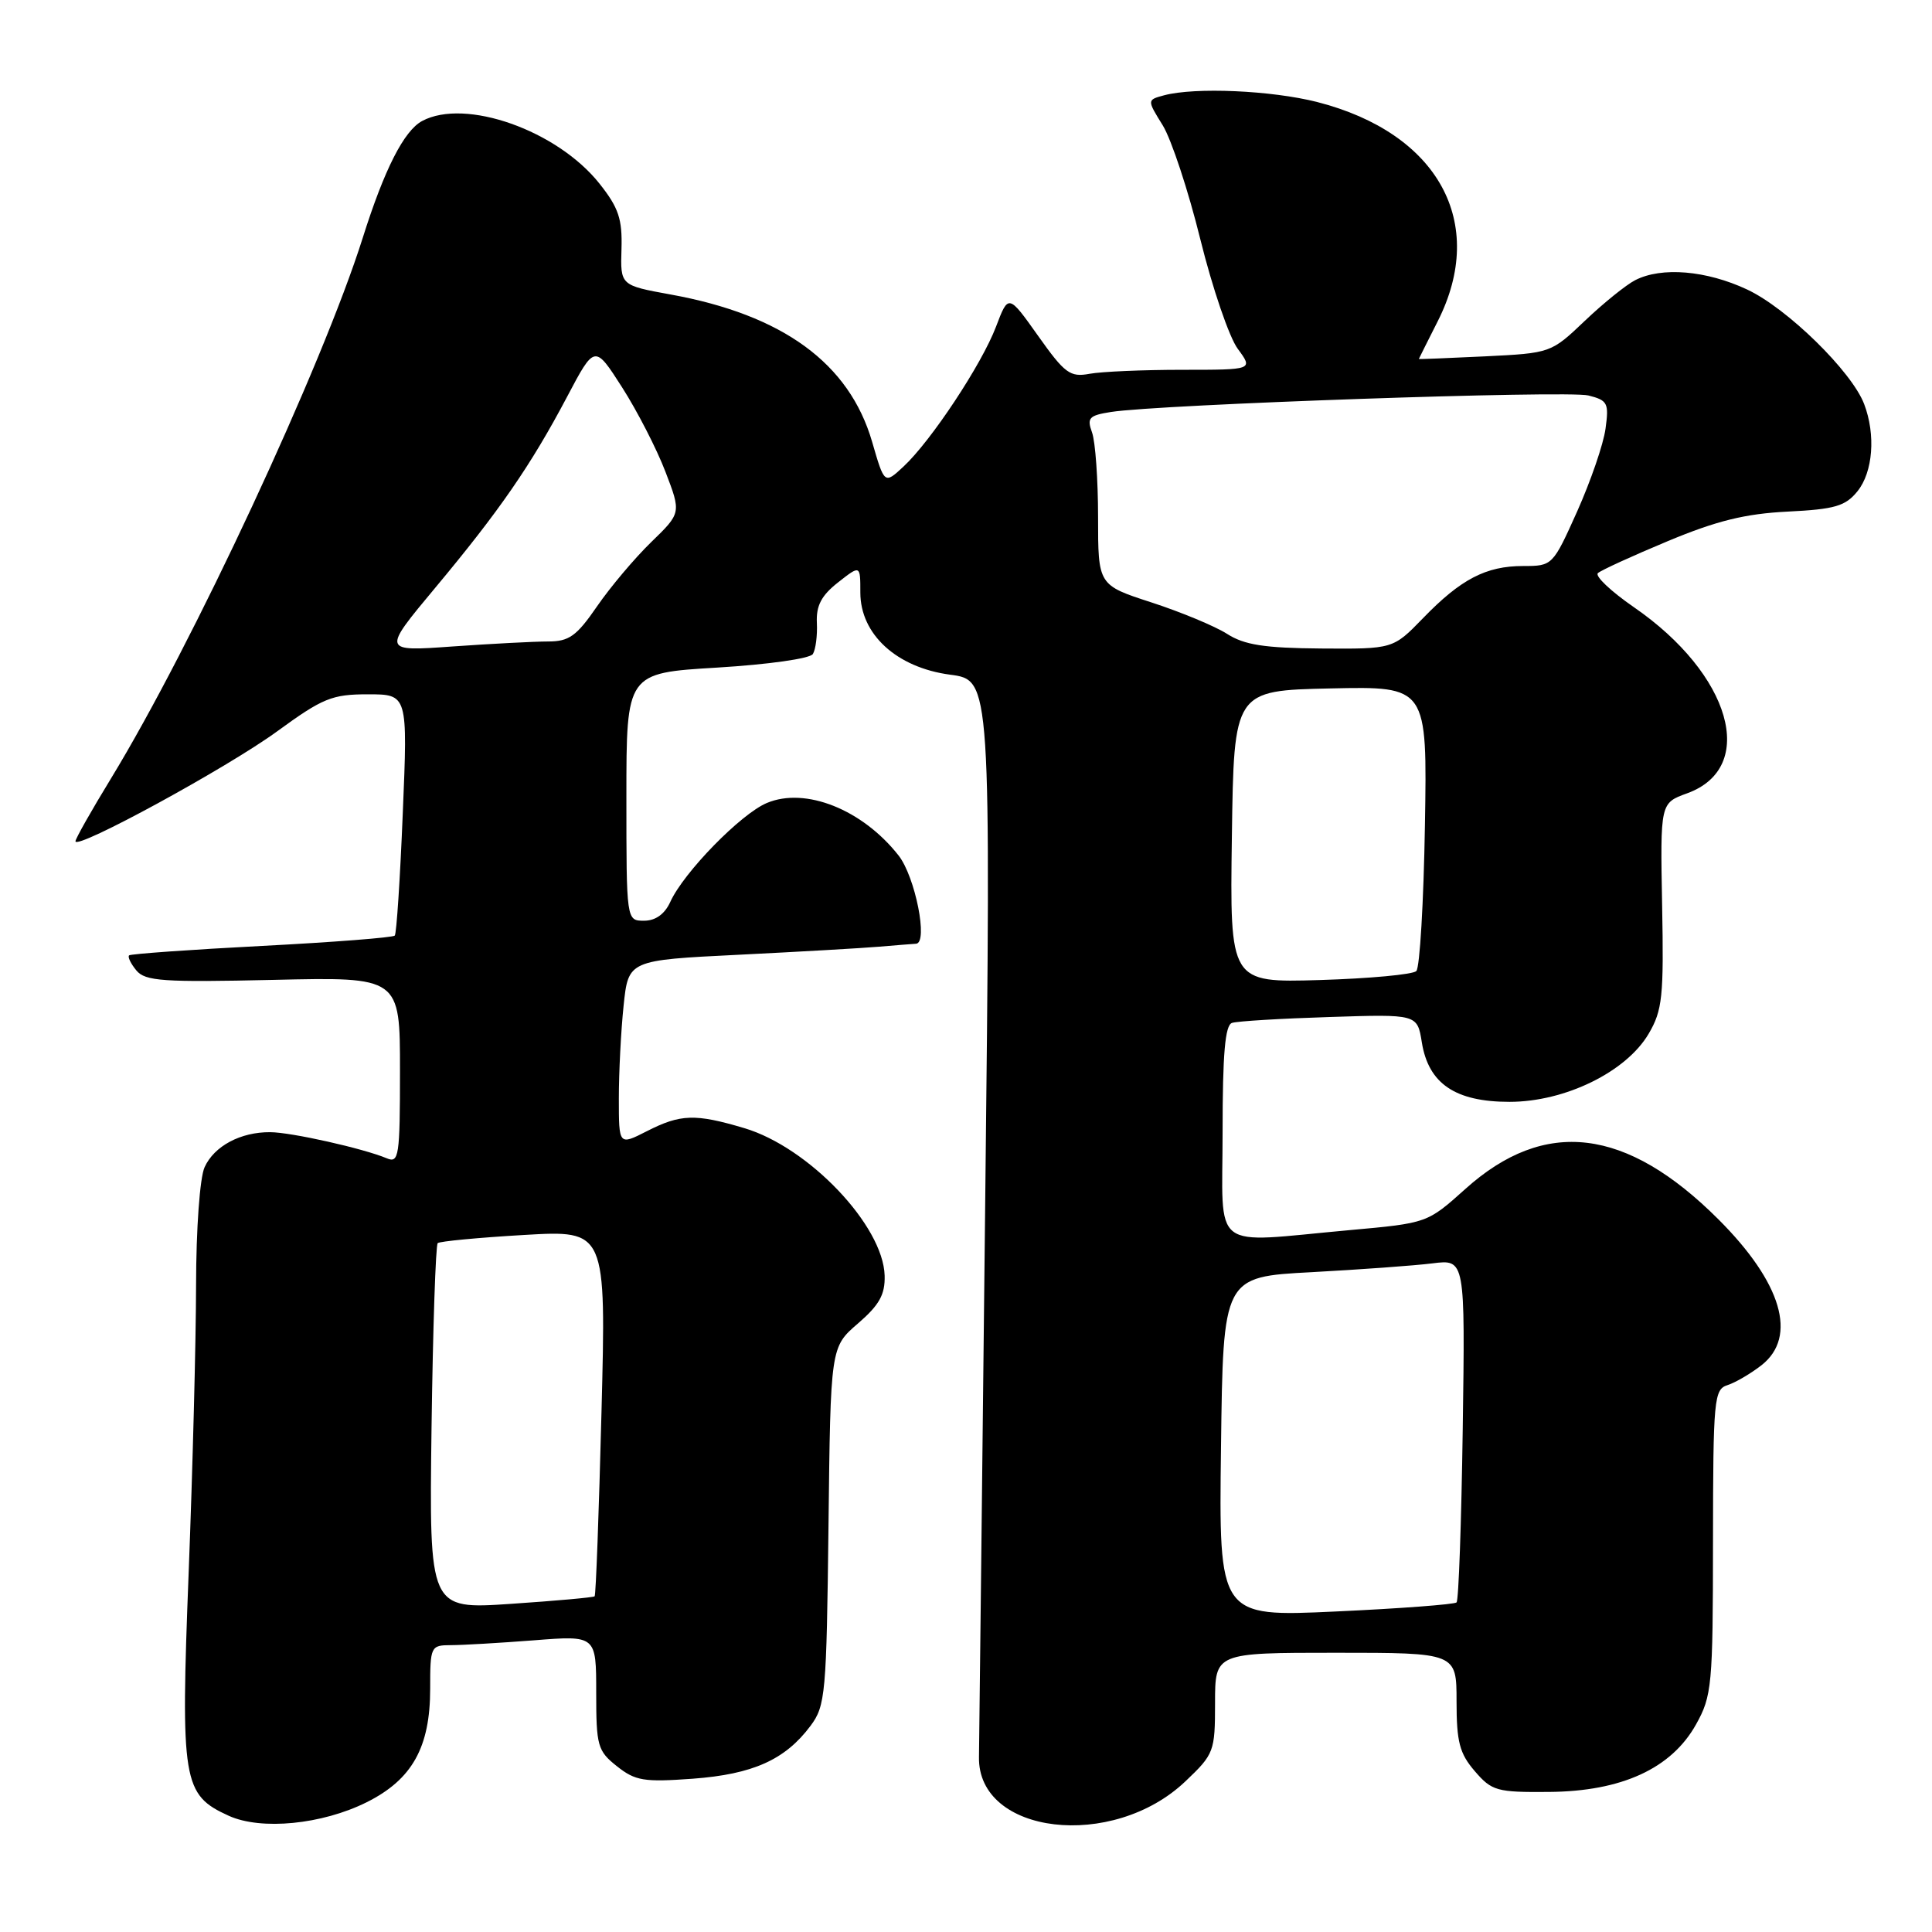 <?xml version="1.0" encoding="UTF-8" standalone="no"?>
<!DOCTYPE svg PUBLIC "-//W3C//DTD SVG 1.1//EN" "http://www.w3.org/Graphics/SVG/1.1/DTD/svg11.dtd" >
<svg xmlns="http://www.w3.org/2000/svg" xmlns:xlink="http://www.w3.org/1999/xlink" version="1.1" viewBox="0 0 256 256">
 <g >
 <path fill="currentColor"
d=" M 48.58 238.81 C 54.61 235.80 57.00 231.54 57.00 223.77 C 57.00 218.14 57.07 218.00 59.75 217.99 C 61.26 217.99 66.21 217.70 70.75 217.35 C 79.00 216.70 79.00 216.70 79.00 224.28 C 79.00 231.35 79.18 232.00 81.75 234.04 C 84.18 235.97 85.33 236.16 91.78 235.69 C 99.76 235.10 104.04 233.18 107.40 228.68 C 109.38 226.03 109.52 224.46 109.78 202.18 C 110.05 178.50 110.05 178.50 113.68 175.37 C 116.52 172.92 117.29 171.54 117.22 169.02 C 117.03 162.39 107.15 152.01 98.61 149.48 C 92.12 147.55 90.18 147.61 85.71 149.89 C 82.00 151.78 82.00 151.78 82.00 145.54 C 82.00 142.10 82.28 136.58 82.63 133.26 C 83.26 127.23 83.26 127.23 97.88 126.51 C 105.92 126.11 114.30 125.63 116.50 125.44 C 118.70 125.25 120.90 125.08 121.38 125.05 C 123.02 124.96 121.28 116.17 119.06 113.35 C 114.27 107.26 106.72 104.25 101.61 106.40 C 98.17 107.84 90.59 115.60 88.82 119.50 C 88.08 121.13 86.86 122.00 85.34 122.00 C 83.00 122.00 83.00 122.00 83.00 105.59 C 83.00 89.18 83.00 89.18 95.02 88.46 C 101.78 88.05 107.34 87.27 107.71 86.66 C 108.08 86.06 108.32 84.21 108.24 82.54 C 108.13 80.26 108.83 78.91 111.05 77.17 C 114.00 74.85 114.00 74.85 114.00 78.52 C 114.00 84.06 118.82 88.46 125.90 89.40 C 131.31 90.11 131.31 90.11 130.54 159.80 C 130.12 198.14 129.75 230.99 129.72 232.80 C 129.52 243.11 147.42 245.23 157.08 236.03 C 160.87 232.43 161.00 232.09 161.00 225.65 C 161.00 219.00 161.00 219.00 177.00 219.00 C 193.00 219.00 193.00 219.00 193.00 225.44 C 193.00 230.82 193.40 232.35 195.42 234.69 C 197.67 237.31 198.34 237.50 205.24 237.44 C 214.87 237.37 221.47 234.34 224.73 228.50 C 226.84 224.73 226.97 223.33 226.98 204.32 C 227.00 185.31 227.11 184.10 228.92 183.53 C 229.97 183.19 232.00 182.00 233.42 180.89 C 238.21 177.12 236.10 169.97 227.72 161.59 C 215.50 149.37 204.70 148.07 194.16 157.55 C 189.12 162.07 189.12 162.07 178.81 163.00 C 160.13 164.69 162.00 166.13 162.00 149.97 C 162.00 139.62 162.33 135.83 163.25 135.54 C 163.94 135.31 169.74 134.96 176.15 134.76 C 187.80 134.38 187.80 134.38 188.40 138.12 C 189.28 143.59 192.83 146.00 200.02 146.00 C 207.38 146.00 215.49 142.03 218.46 136.97 C 220.28 133.87 220.47 132.05 220.24 119.95 C 219.99 106.41 219.99 106.41 223.55 105.12 C 232.94 101.72 229.39 89.33 216.49 80.45 C 213.45 78.35 211.31 76.33 211.73 75.94 C 212.15 75.56 216.32 73.65 221.00 71.70 C 227.47 69.00 231.26 68.07 236.87 67.79 C 243.13 67.48 244.53 67.07 246.12 65.10 C 248.18 62.56 248.56 57.60 247.01 53.54 C 245.37 49.23 236.82 40.85 231.50 38.36 C 226.10 35.83 220.17 35.33 216.68 37.12 C 215.48 37.73 212.47 40.16 210.00 42.51 C 205.52 46.78 205.47 46.79 196.75 47.22 C 191.94 47.45 188.00 47.61 188.00 47.57 C 188.01 47.53 189.13 45.29 190.50 42.58 C 197.12 29.53 190.58 17.63 174.54 13.52 C 168.49 11.98 158.35 11.53 154.24 12.63 C 151.98 13.24 151.98 13.24 154.07 16.61 C 155.21 18.46 157.46 25.26 159.05 31.71 C 160.65 38.17 162.88 44.70 164.01 46.22 C 166.06 49.00 166.06 49.00 156.65 49.00 C 151.48 49.00 145.96 49.24 144.37 49.53 C 141.80 50.01 141.09 49.49 137.56 44.51 C 133.62 38.96 133.62 38.96 131.98 43.28 C 130.08 48.29 123.36 58.44 119.71 61.83 C 117.19 64.17 117.19 64.17 115.56 58.54 C 112.53 48.14 103.75 41.72 88.85 39.02 C 82.20 37.81 82.20 37.81 82.35 33.00 C 82.47 29.02 81.97 27.53 79.45 24.35 C 73.84 17.27 61.66 12.97 55.94 16.03 C 53.53 17.32 50.93 22.43 48.07 31.50 C 42.69 48.54 25.46 85.53 14.69 103.18 C 12.11 107.40 10.00 111.14 10.00 111.47 C 10.00 112.69 30.13 101.72 36.72 96.91 C 42.77 92.50 43.99 92.00 48.74 92.00 C 54.03 92.00 54.03 92.00 53.37 107.75 C 53.02 116.41 52.54 123.71 52.31 123.97 C 52.08 124.23 44.15 124.85 34.69 125.34 C 25.24 125.83 17.32 126.40 17.11 126.59 C 16.89 126.79 17.33 127.69 18.07 128.59 C 19.25 130.01 21.59 130.17 36.21 129.84 C 53.00 129.45 53.00 129.45 53.00 141.83 C 53.00 153.24 52.86 154.16 51.25 153.48 C 48.16 152.18 38.59 150.03 35.80 150.02 C 31.88 149.99 28.38 151.86 27.11 154.66 C 26.48 156.04 25.99 162.79 25.98 170.30 C 25.97 177.56 25.53 194.68 25.00 208.34 C 23.92 236.12 24.20 237.82 30.31 240.60 C 34.61 242.55 42.66 241.76 48.58 238.81 Z  M 161.79 191.72 C 162.07 169.19 162.07 169.19 173.79 168.57 C 180.23 168.22 187.44 167.70 189.82 167.40 C 194.14 166.86 194.14 166.86 193.82 189.35 C 193.64 201.72 193.28 212.06 193.00 212.33 C 192.72 212.59 185.53 213.14 177.00 213.53 C 161.50 214.25 161.50 214.25 161.79 191.72 Z  M 57.18 189.21 C 57.36 175.98 57.73 164.96 58.00 164.72 C 58.27 164.48 63.41 163.99 69.41 163.64 C 80.32 163.00 80.32 163.00 79.70 187.12 C 79.36 200.39 78.96 211.37 78.79 211.52 C 78.63 211.67 73.63 212.12 67.68 212.52 C 56.87 213.25 56.87 213.25 57.18 189.21 Z  M 163.23 110.86 C 163.50 91.50 163.50 91.50 176.31 91.22 C 189.12 90.94 189.12 90.94 188.81 109.39 C 188.64 119.54 188.13 128.21 187.67 128.67 C 187.21 129.13 181.46 129.66 174.89 129.86 C 162.96 130.21 162.96 130.21 163.23 110.86 Z  M 57.65 77.91 C 66.17 67.70 70.33 61.68 75.14 52.58 C 78.80 45.65 78.80 45.65 82.44 51.34 C 84.44 54.47 87.02 59.49 88.17 62.50 C 90.27 67.97 90.27 67.97 86.28 71.84 C 84.09 73.97 80.86 77.80 79.10 80.36 C 76.39 84.30 75.40 85.00 72.61 85.00 C 70.79 85.00 65.10 85.30 59.97 85.66 C 50.63 86.33 50.63 86.33 57.65 77.91 Z  M 162.59 83.99 C 160.99 82.97 156.49 81.10 152.59 79.83 C 145.50 77.53 145.50 77.53 145.50 68.51 C 145.50 63.56 145.14 58.51 144.70 57.30 C 144.00 55.37 144.30 55.05 147.20 54.59 C 153.62 53.58 207.71 51.71 210.46 52.40 C 213.02 53.04 213.21 53.41 212.74 56.80 C 212.47 58.84 210.77 63.76 208.99 67.75 C 205.75 74.96 205.71 75.00 201.82 75.00 C 196.90 75.00 193.56 76.74 188.55 81.92 C 184.59 86.00 184.59 86.00 175.05 85.93 C 167.54 85.87 164.88 85.46 162.59 83.99 Z "/>
</g>
</svg>